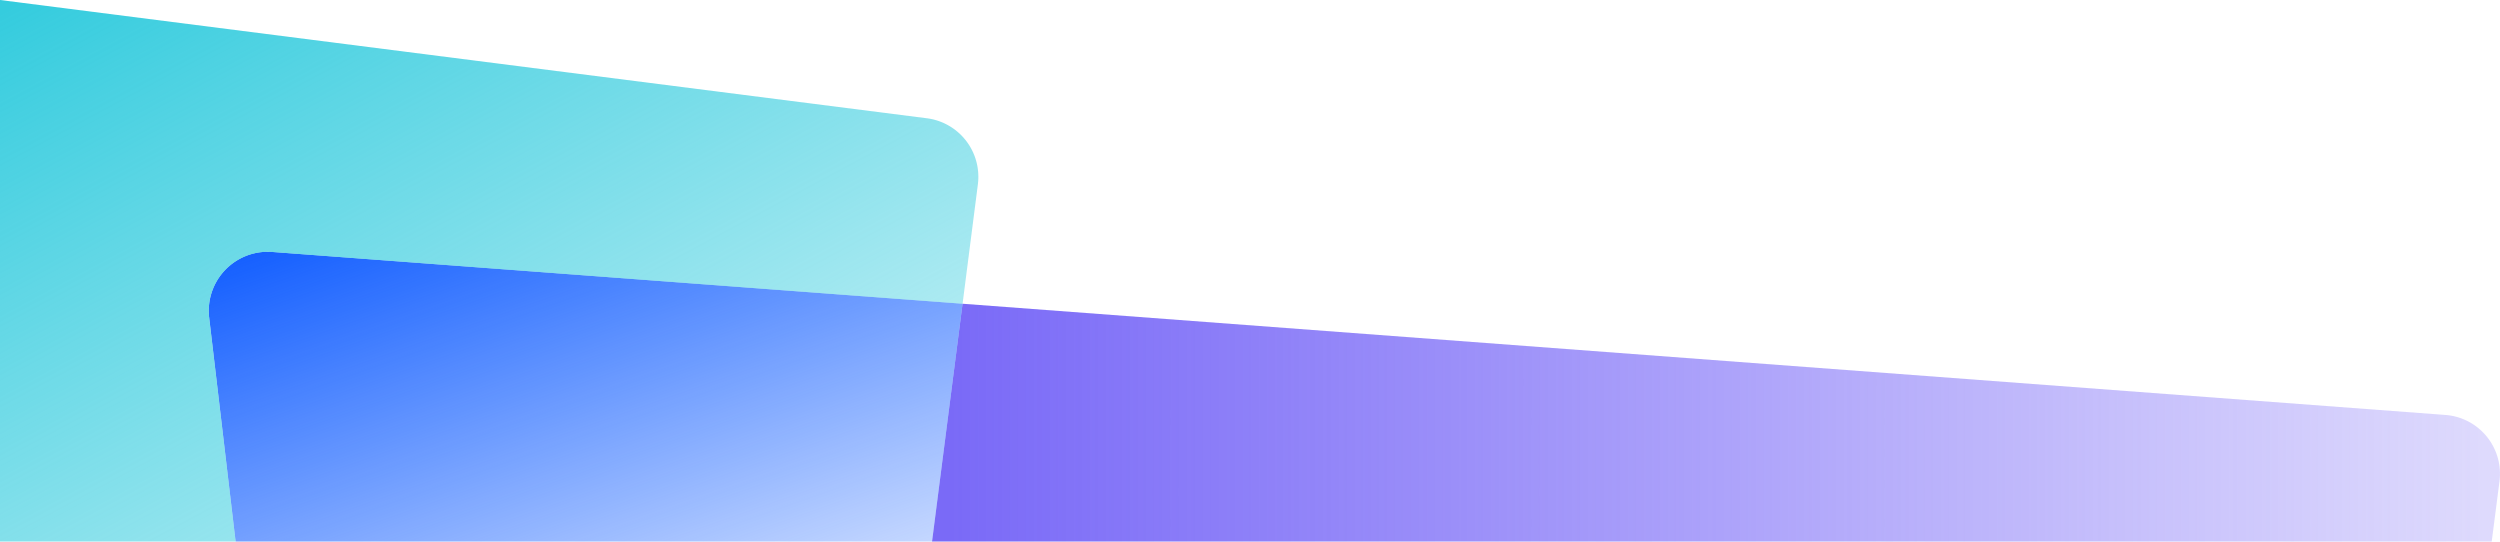 <svg id="Pattern" xmlns="http://www.w3.org/2000/svg" xmlns:xlink="http://www.w3.org/1999/xlink" width="579.317" height="125.482" viewBox="0 0 579.317 125.482">
  <defs>
    <linearGradient id="linear-gradient" x1="0.009" y1="1" x2="0.991" y2="1" gradientUnits="objectBoundingBox">
      <stop offset="0" stop-color="#7a6af7"/>
      <stop offset="1" stop-color="#7a6af7" stop-opacity="0.251"/>
    </linearGradient>
    <linearGradient id="linear-gradient-2" x1="0.044" x2="0.956" y2="1" gradientUnits="objectBoundingBox">
      <stop offset="0" stop-color="#145fff"/>
      <stop offset="1" stop-color="#145fff" stop-opacity="0.251"/>
    </linearGradient>
    <linearGradient id="linear-gradient-3" y1="0.025" x2="0.945" y2="1" gradientUnits="objectBoundingBox">
      <stop offset="0" stop-color="#35ccde"/>
      <stop offset="1" stop-color="#35ccde" stop-opacity="0.251"/>
    </linearGradient>
  </defs>
  <path id="Purple" d="M1135.135,1016.172h361.417l1.8-13.936a13.673,13.673,0,0,0-12.538-15.391l-343.61-25.769Z" transform="translate(-919.155 -890.692)" fill="url(#linear-gradient)"/>
  <path id="Blue" d="M773.448,950.378l6.125,51.851H940.956l7.074-55.1-159.981-12c-.351-.026-.7-.039-1.047-.039a13.673,13.673,0,0,0-13.554,15.278" transform="translate(-724.976 -876.748)" fill="url(#linear-gradient-2)"/>
  <path id="Aqua" d="M668.929,809.143V934.625h54.6L717.4,882.774A13.673,13.673,0,0,1,732,867.535l159.981,12,3.549-27.687a13.674,13.674,0,0,0-11.832-15.3Z" transform="translate(-668.929 -809.143)" fill="url(#linear-gradient-3)"/>
</svg>
